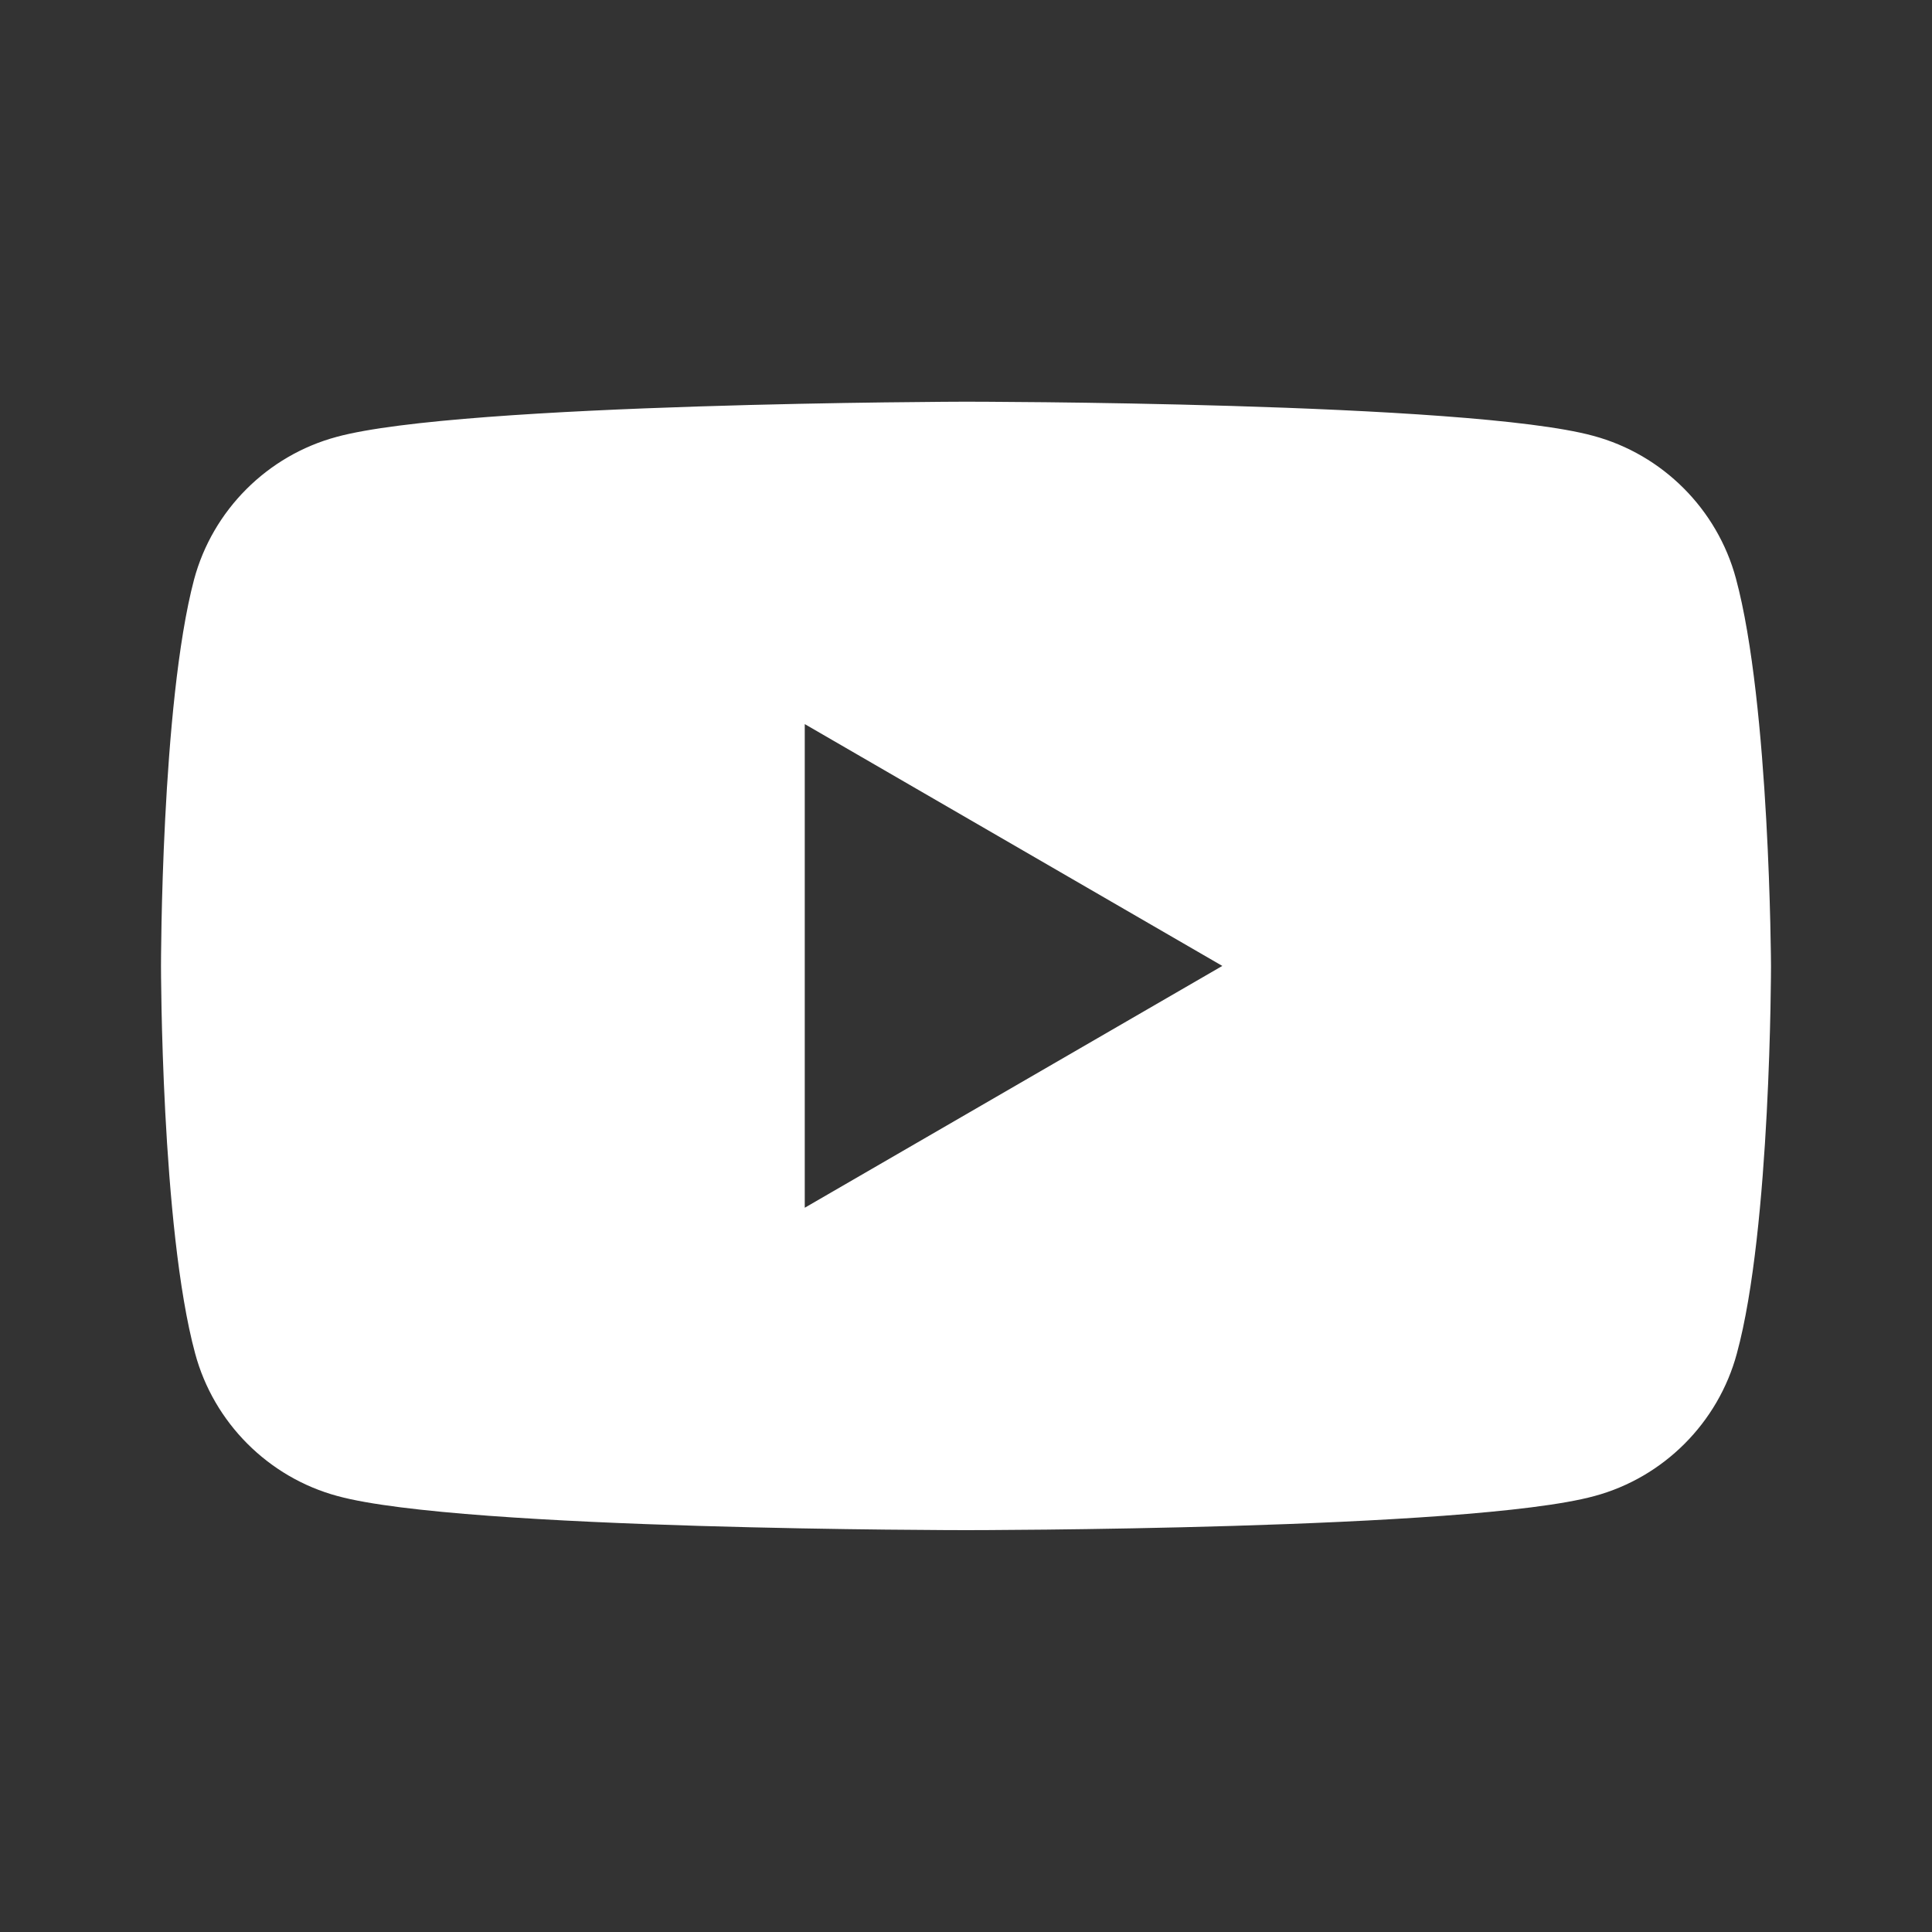 <svg width="24" height="24" viewBox="0 0 24 24" fill="none" xmlns="http://www.w3.org/2000/svg">
<rect x="0" y="0" width="24" height="24" fill="#333333" stroke="none"/>
<path fill-rule="evenodd" clip-rule="evenodd" d="M19.792 5.414C20.652 5.645 21.332 6.325 21.564 7.185C21.987 8.751 22 11.999 22 11.999C22 11.999 22 15.26 21.576 16.813C21.345 17.673 20.665 18.354 19.805 18.585C18.252 19.008 12 19.008 12 19.008C12 19.008 5.748 19.008 4.195 18.585C3.335 18.354 2.655 17.673 2.424 16.813C2 15.247 2 11.999 2 11.999C2 11.999 2 8.751 2.411 7.198C2.642 6.338 3.322 5.658 4.182 5.427C5.736 5.003 11.987 4.99 11.987 4.99C11.987 4.99 18.239 4.99 19.792 5.414ZM15.184 11.999L9.997 15.003V8.995L15.184 11.999Z" fill="white"/>
</svg>
